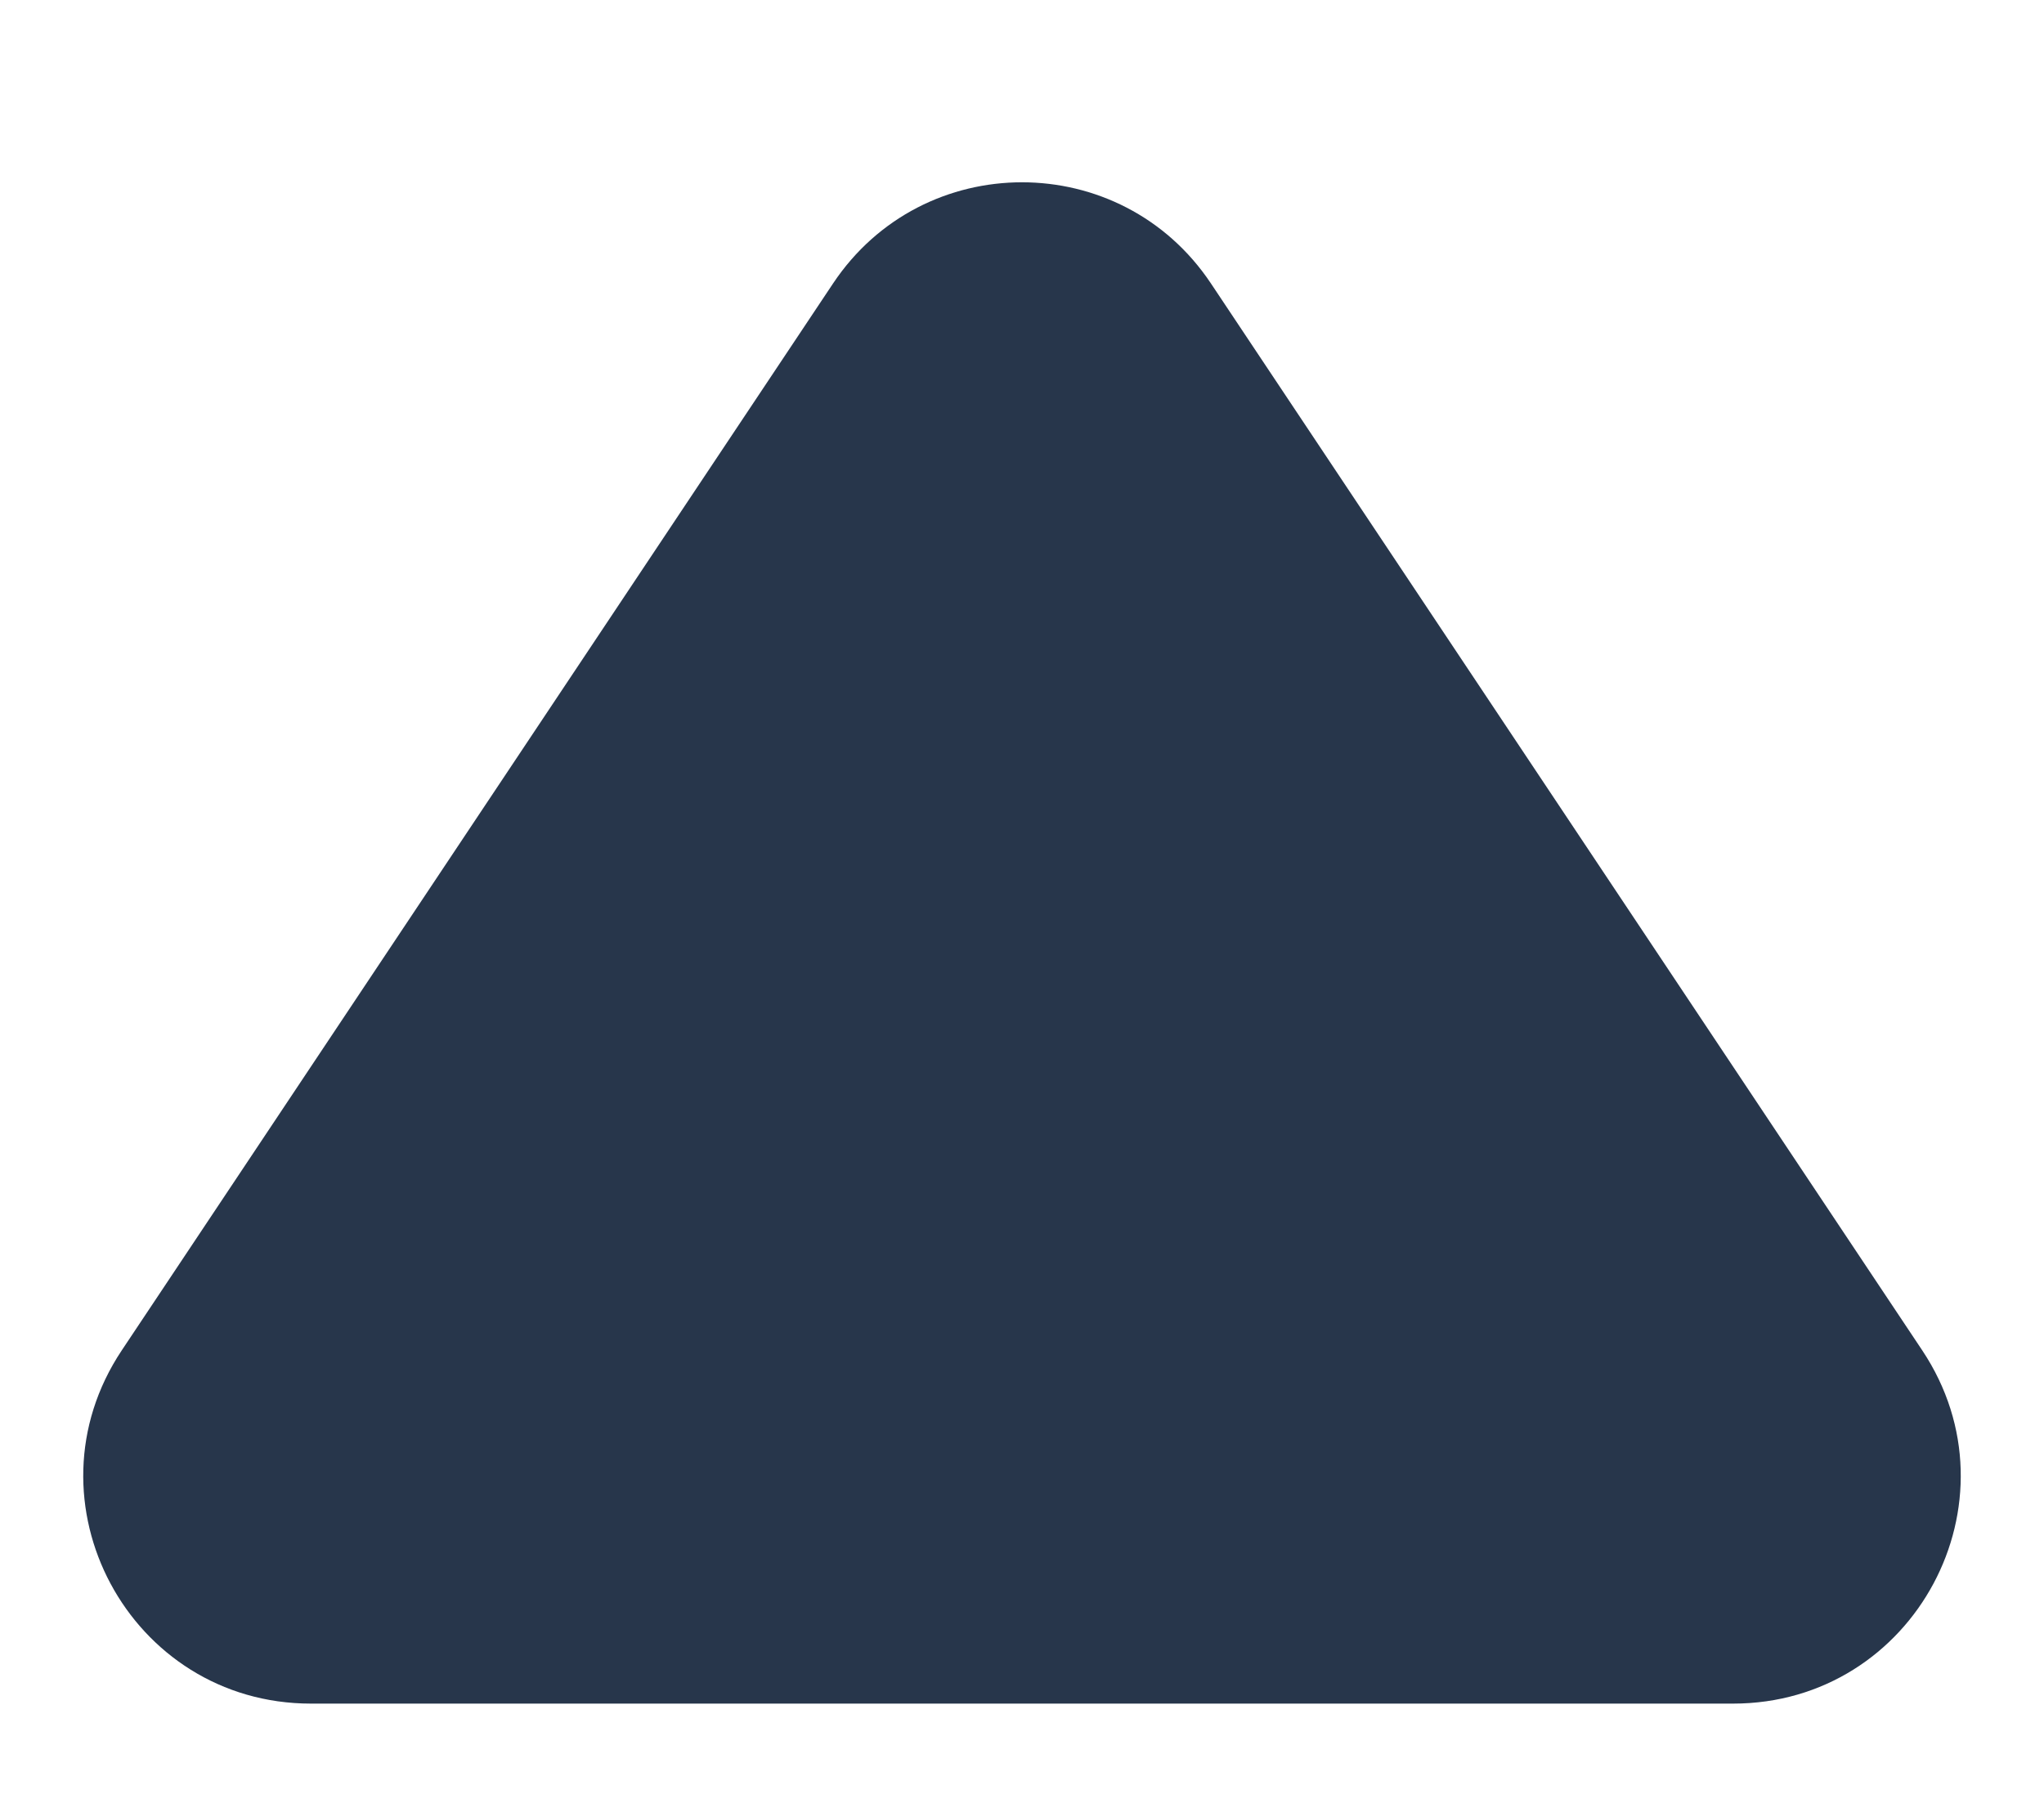 <svg width="9" height="8" viewBox="0 0 9 8" fill="none" xmlns="http://www.w3.org/2000/svg">
<path d="M0.536 5.945L3.668 1.248C4.064 0.654 4.936 0.654 5.332 1.248L8.464 5.945C8.907 6.61 8.43 7.5 7.631 7.5H1.369C0.57 7.5 0.093 6.61 0.536 5.945Z" fill="#27364B"/>
</svg>
